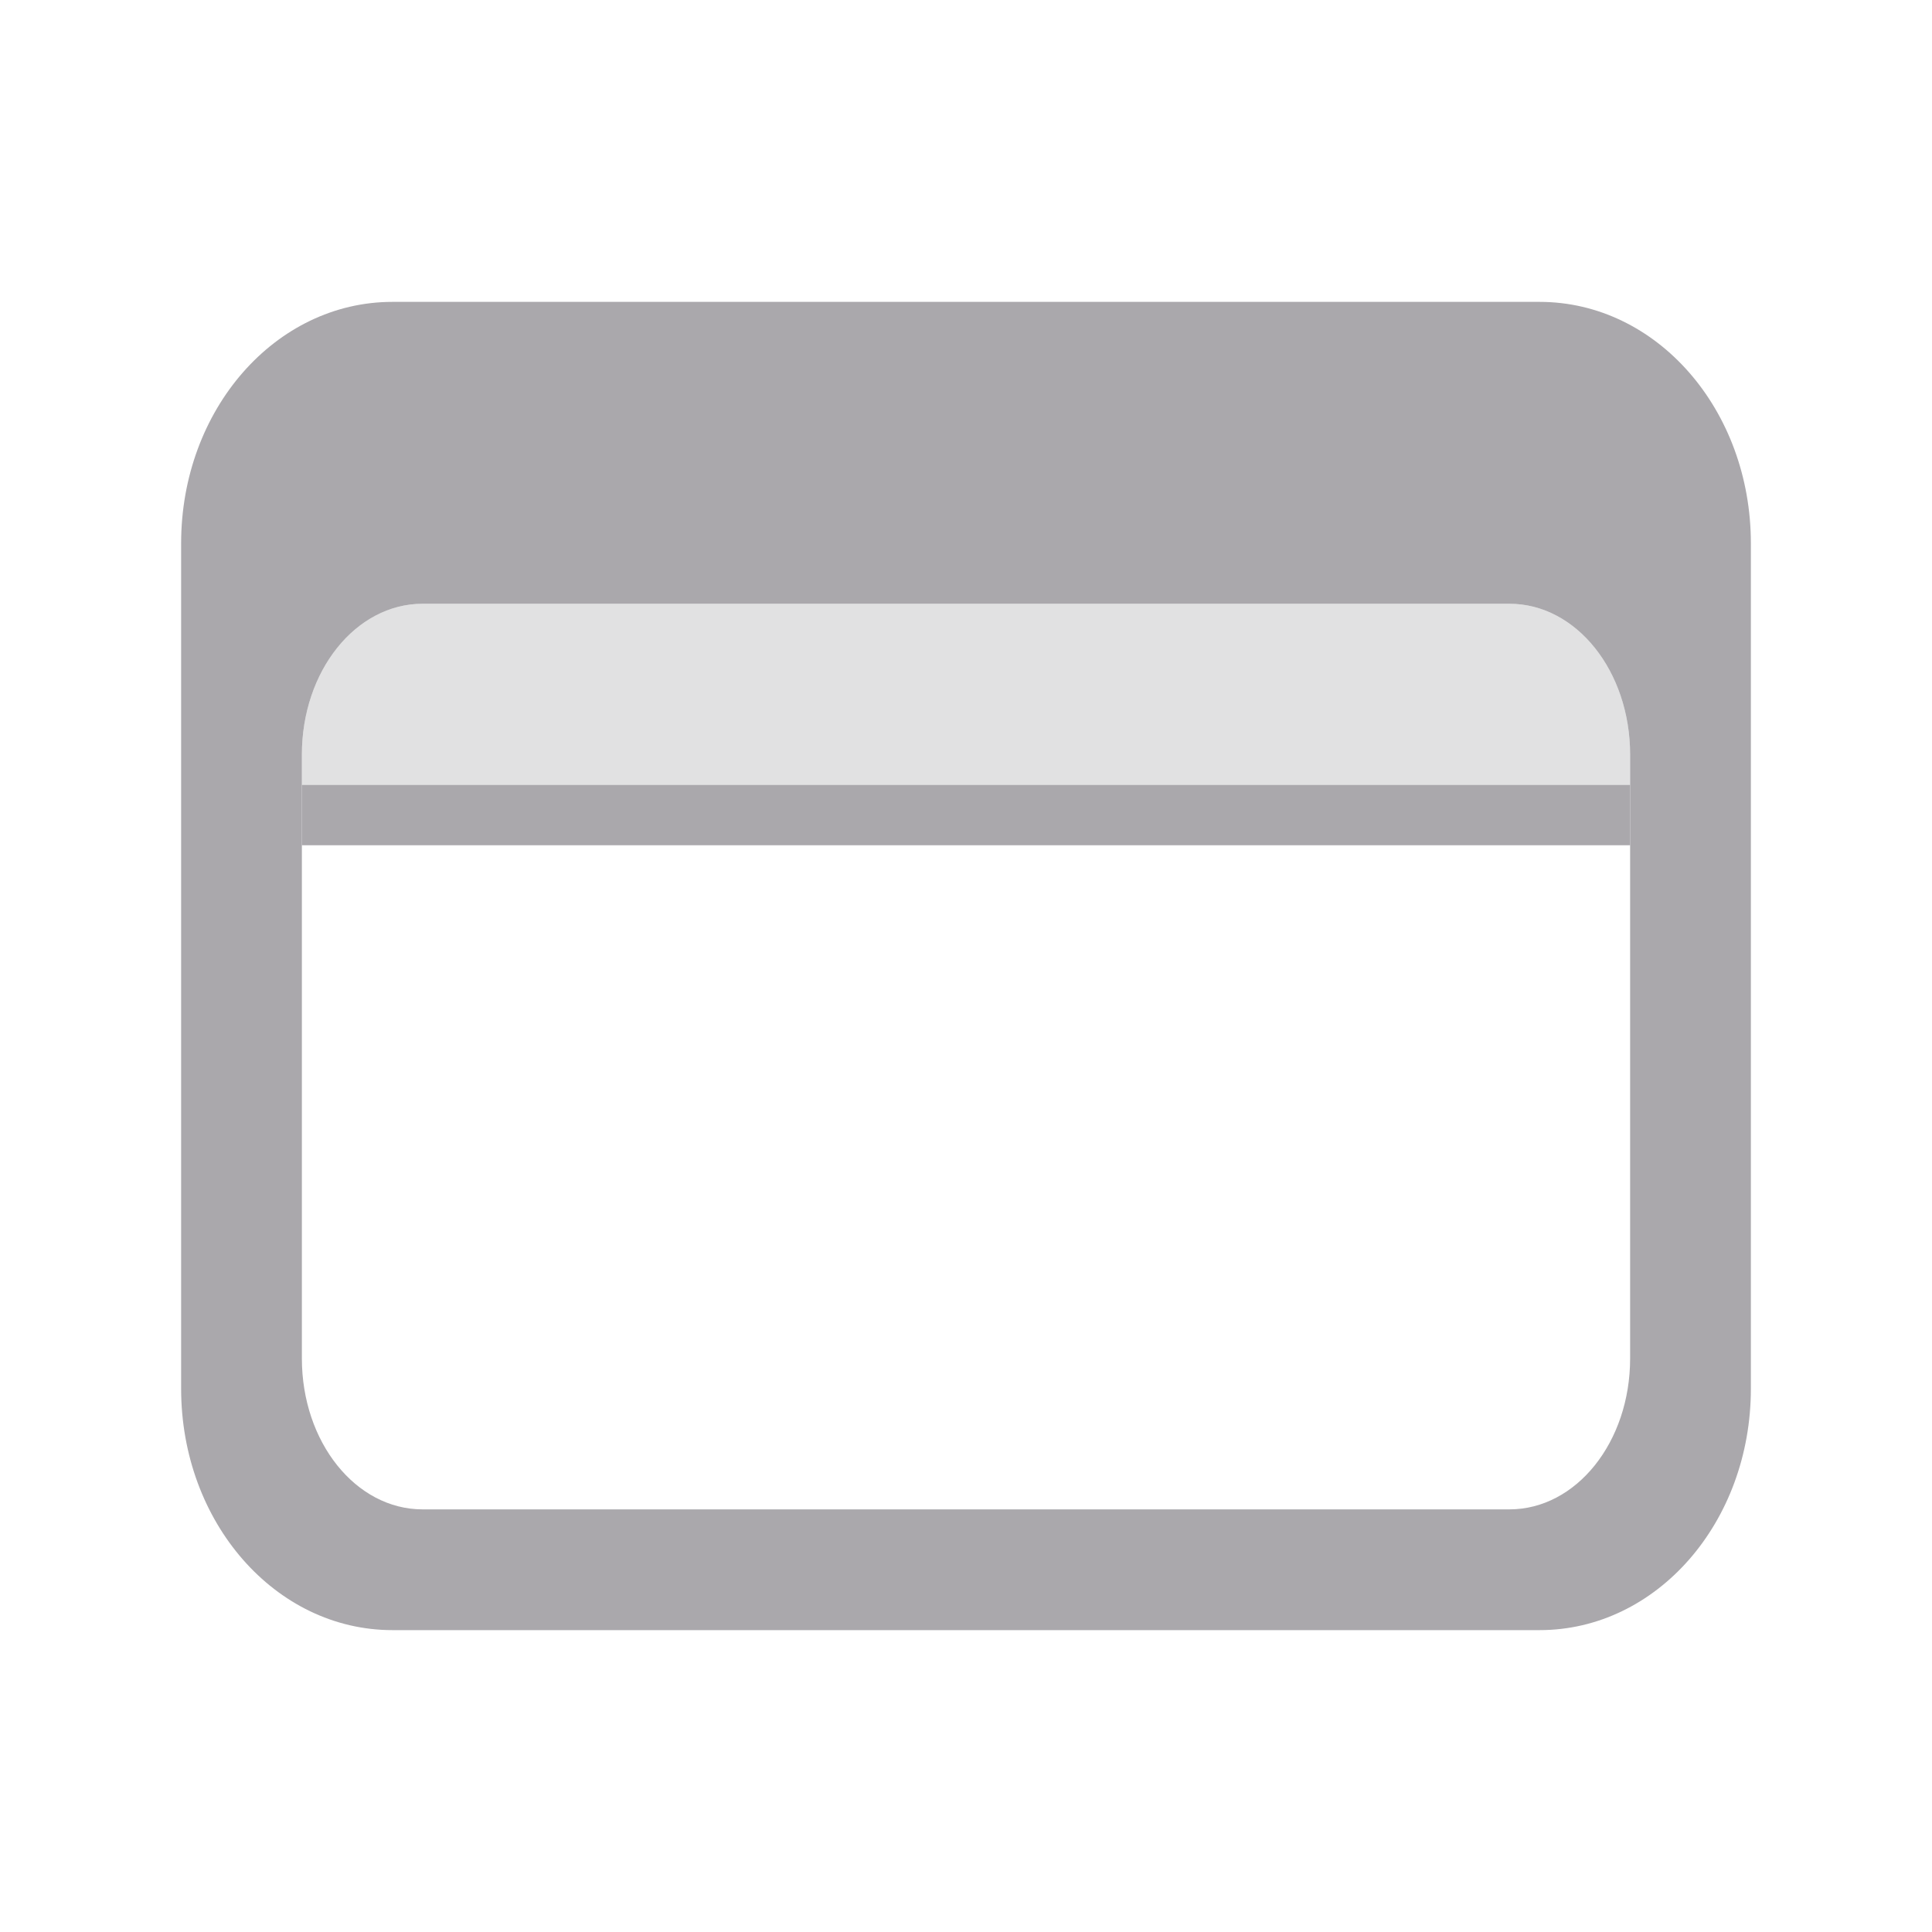 <svg height="32" viewBox="0 0 32 32" width="32" xmlns="http://www.w3.org/2000/svg"><g fill="#aaa8ac"><path d="m6.5 5c-1.939 0-3.5 1.784-3.5 4v14c0 2.216 1.561 4 3.5 4h19c1.939 0 3.5-1.784 3.5-4v-14c0-2.216-1.561-4-3.5-4zm.5 5h18c1.108 0 2 1.115 2 2.5v10c0 1.385-.892 2.5-2 2.5h-18c-1.108 0-2-1.115-2-2.5v-10c0-1.385.892-2.5 2-2.5z"/><path d="m27 14v-1h-22v1z" stroke-width="1.211"/><path d="m7 10c-1.108 0-2 1.115-2 2.5v.5h22v-.5c0-1.385-.892-2.5-2-2.5z" opacity=".35"/></g></svg>